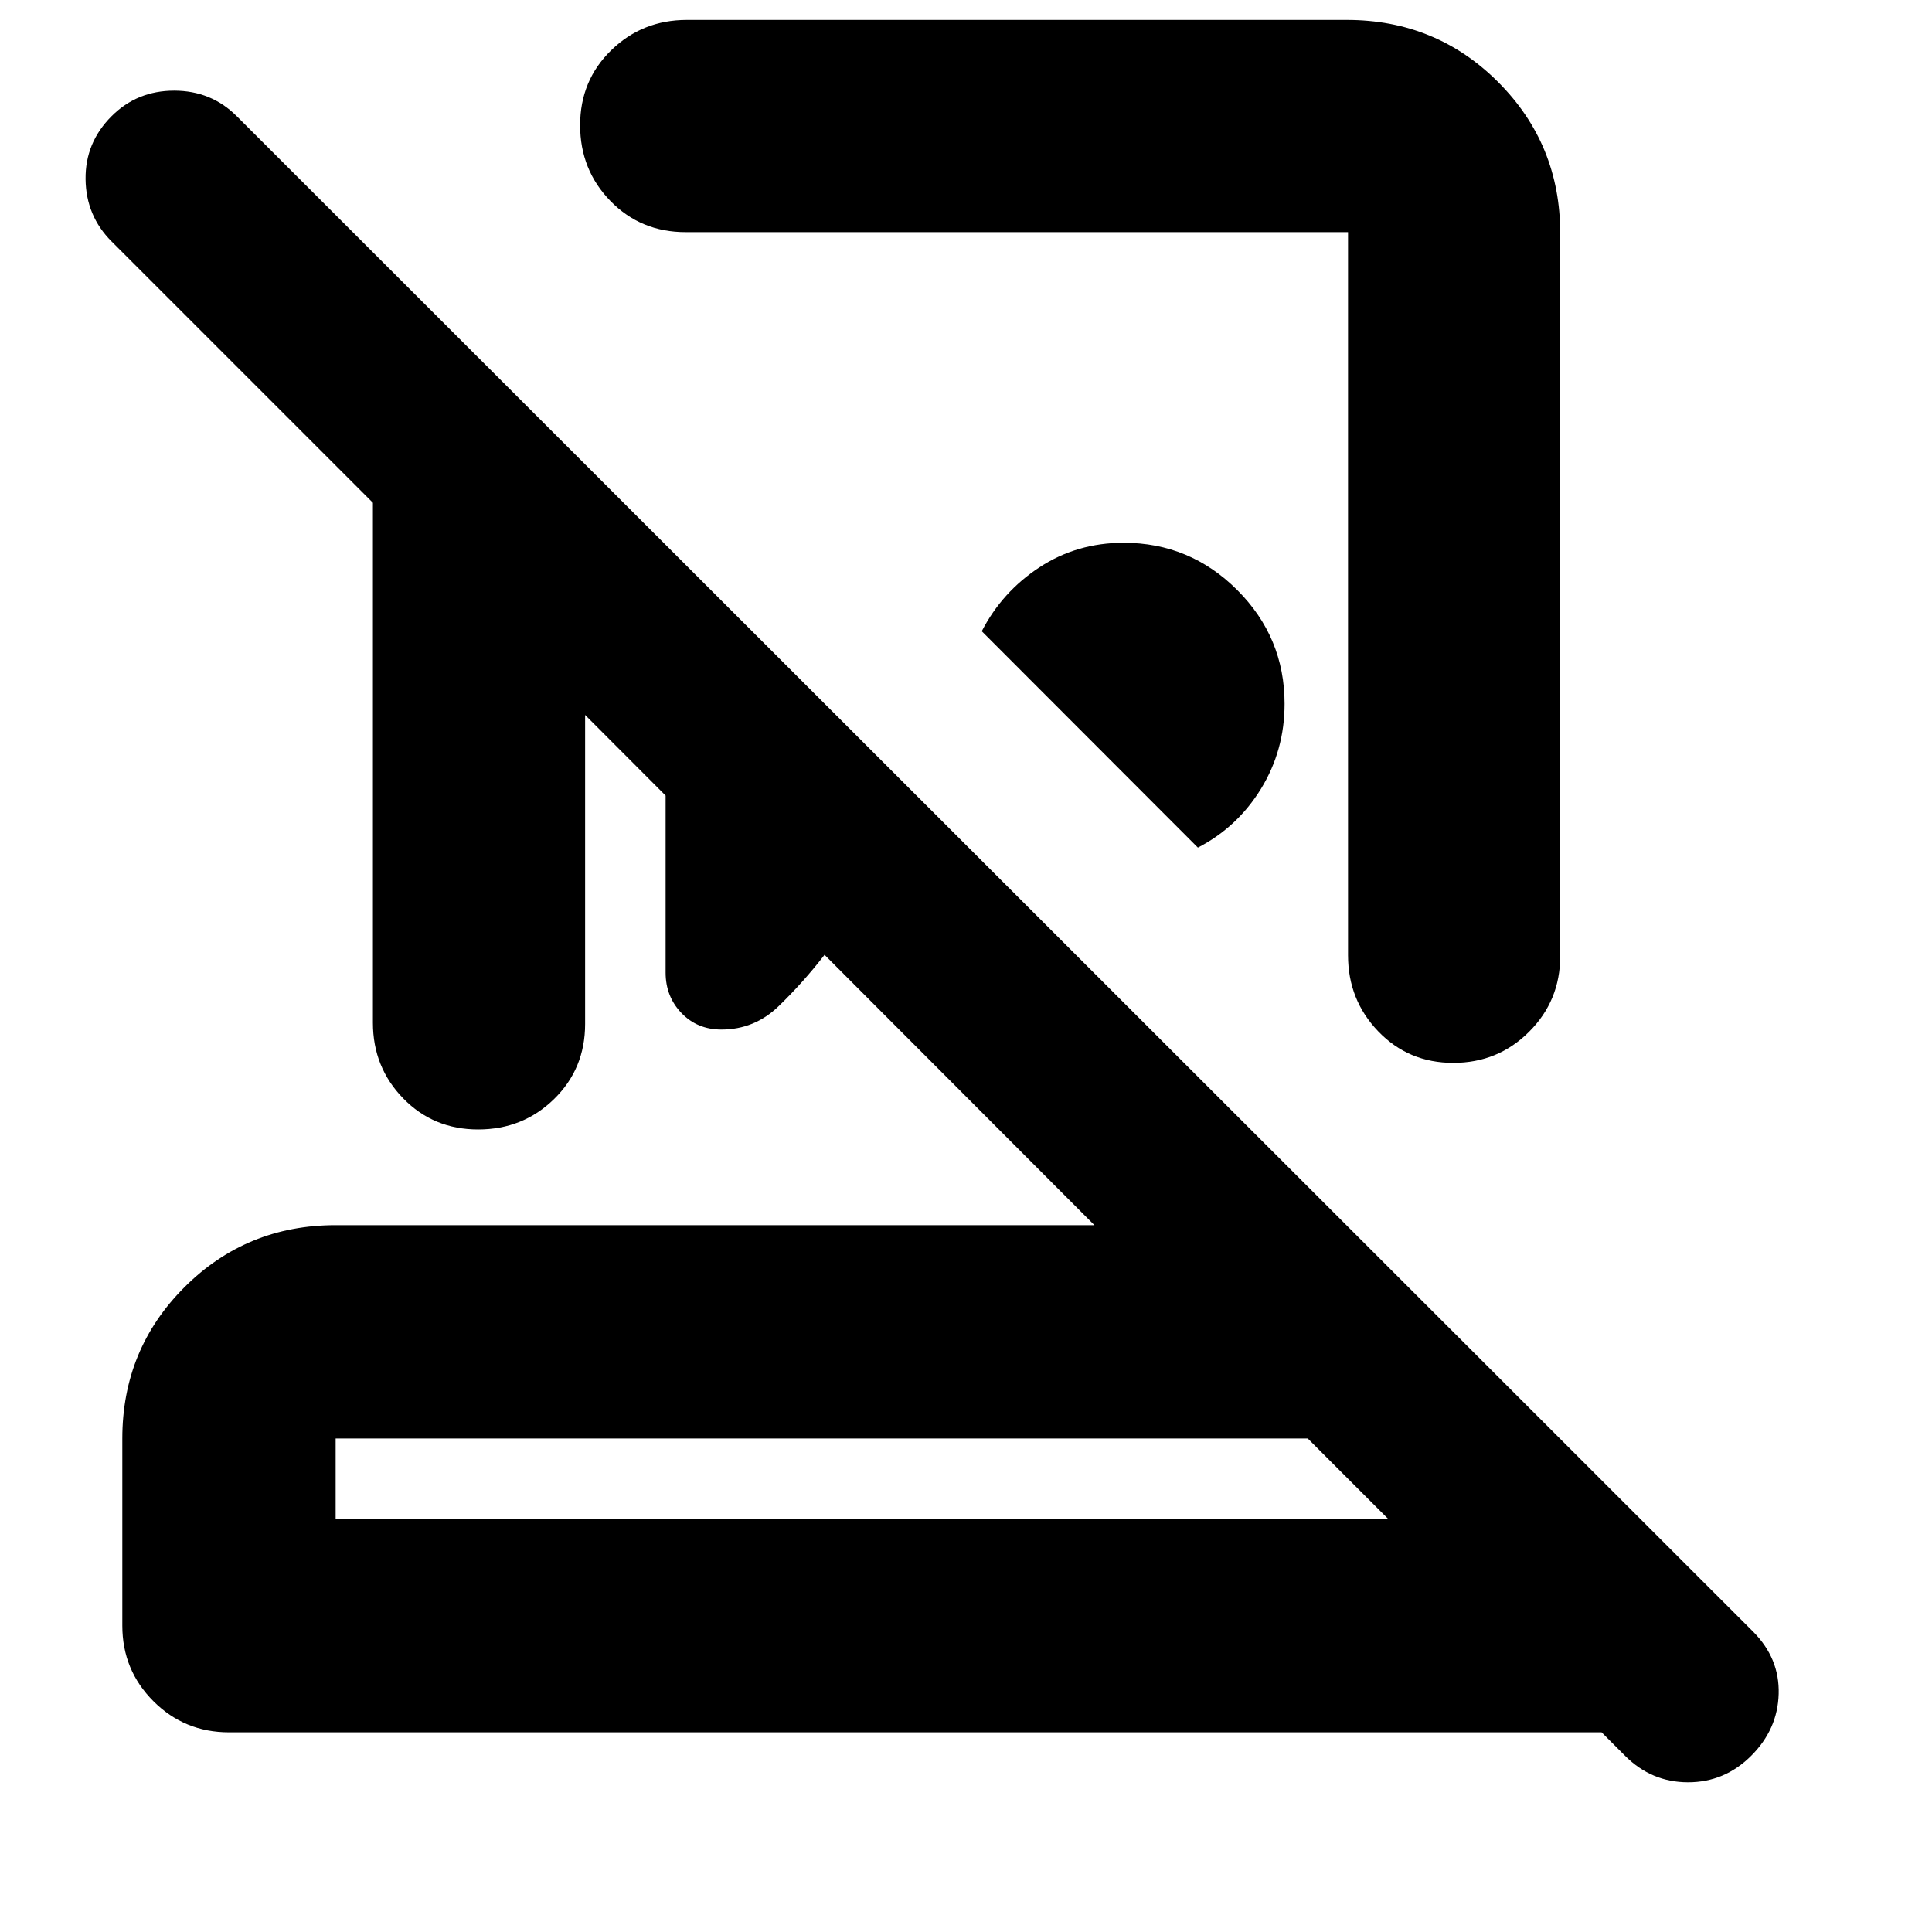 <svg xmlns="http://www.w3.org/2000/svg" height="24" viewBox="0 -960 960 960" width="24"><path d="M669.26-950.09q44.31 0 75.15 30.85 30.85 30.85 30.85 75.15v359.22q0 22.09-15.46 37.54-15.45 15.46-37.68 15.46-22.22 0-37.26-15.64-15.03-15.64-15.03-37.8v-359.34H340.7q-22.29 0-37.36-15.46-15.08-15.46-15.08-37.68 0-22.23 15.46-37.26 15.46-15.04 37.54-15.04h328Zm-74.04 411.26L487.83-646.35q10.13-19.61 28.71-31.78 18.59-12.17 41.76-12.17 33 0 56.5 23.5t23.5 56.5q0 23.17-11.73 42.26-11.74 19.08-31.35 29.21ZM330.74-689.17l110.09 110.08q-1.82 25.17-9.06 49.28-7.25 24.11-22.38 44.68-10.43 13.43-22.45 25.06-12.03 11.64-28.46 11.64-12.02 0-19.88-8.22-7.86-8.22-7.86-20.09v-212.43ZM166.78-205.22h523.05l-40-40H166.78v40Zm-53 106q-22.08 0-37.54-15.45-15.46-15.46-15.46-37.55v-93q0-44.3 30.85-75.15 30.85-30.85 75.15-30.85h377.04L290.74-604.74v153.52q0 22.29-15.46 37.36-15.45 15.08-37.68 15.08t-37.26-15.46q-15.04-15.46-15.04-37.54v-258.39L55.43-840.04q-12.69-12.7-12.91-30.89-.22-18.2 12.91-31.33 12.7-12.7 31.11-12.7 18.42 0 31.11 12.7l753.53 753.09q13.13 13.23 12.63 30.87-.5 17.65-13.69 30.78-13.19 13.13-31.33 13.13t-31.27-13.13l-11.69-11.7H113.78Zm314.74-106Zm51.44-449ZM394-502.04Z"/></svg>